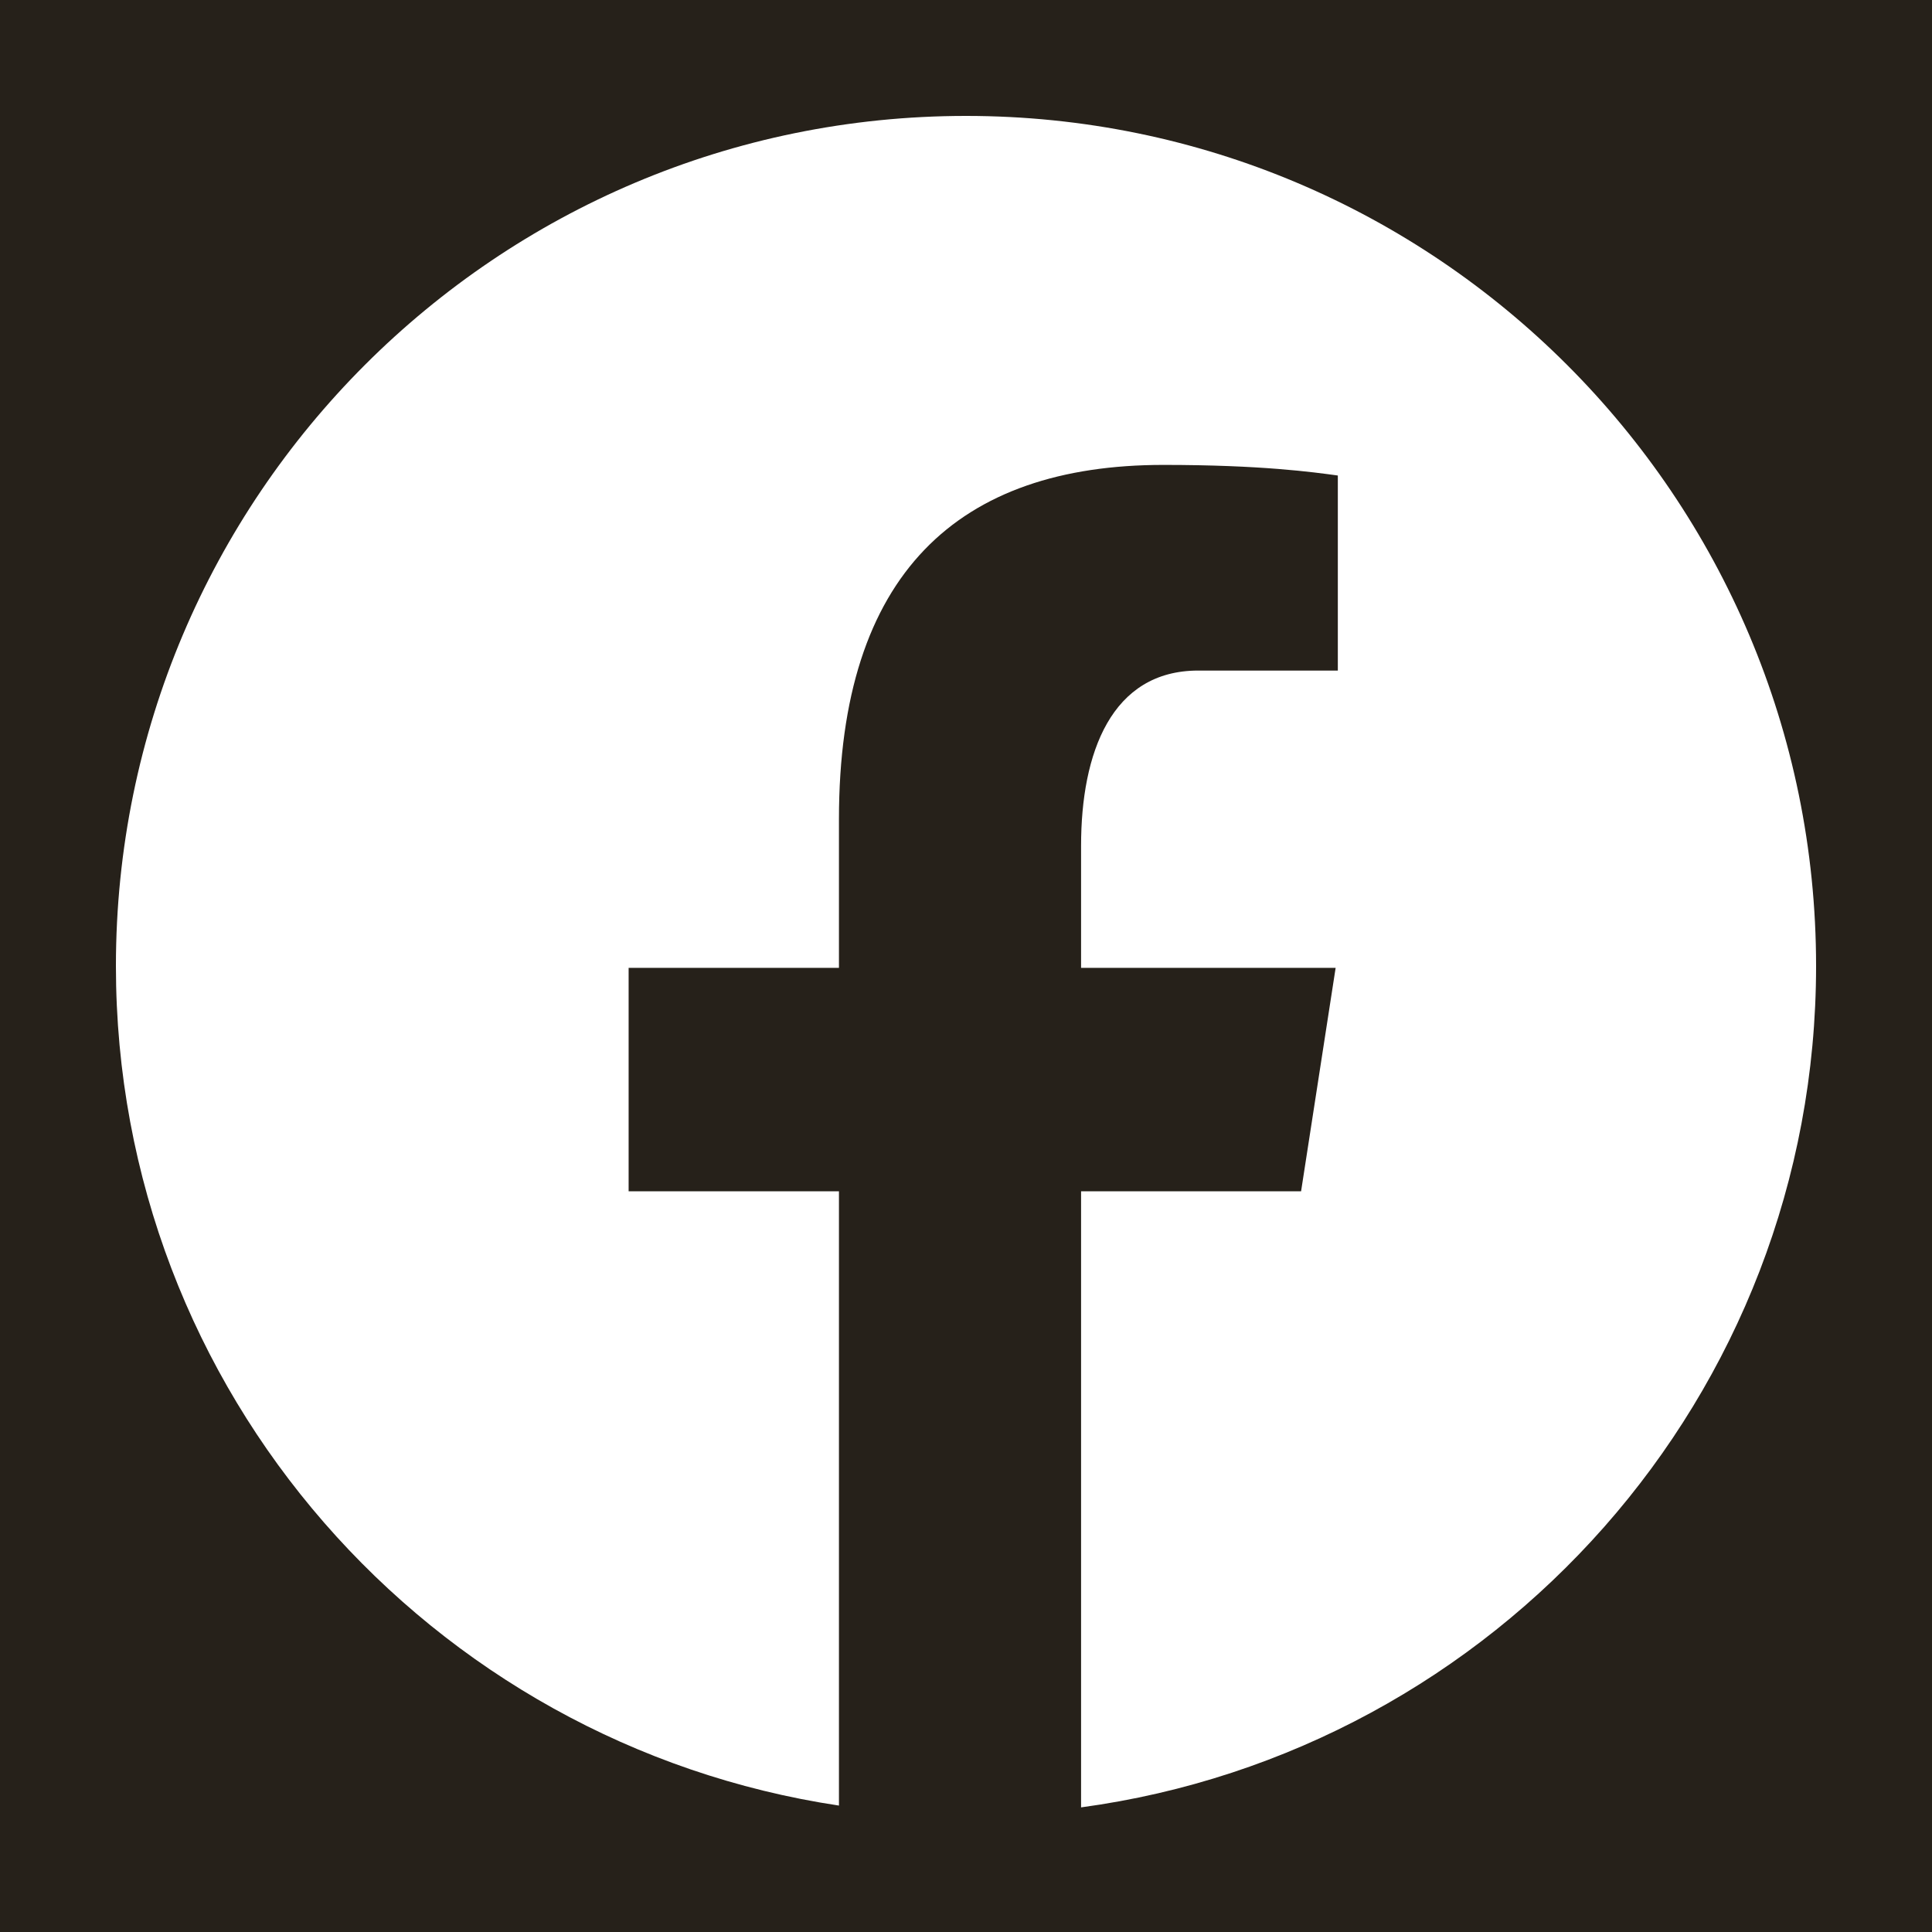 <svg xmlns="http://www.w3.org/2000/svg" xmlns:xlink="http://www.w3.org/1999/xlink" width="500" zoomAndPan="magnify" viewBox="0 0 375 375" height="500" preserveAspectRatio="xMidYMid meet" version="1.0"><rect x="-37.5" width="450" fill="#ffffff" y="-37.5" height="450" fill-opacity="1"/><rect x="-37.5" width="450" fill="#26211a" y="-37.5" height="450" fill-opacity="1"/><path fill="#ffffff" d="M 187.5 22.5 C 96.375 22.5 22.5 96.375 22.5 187.5 C 22.5 270.227 83.438 338.527 162.84 350.461 L 162.84 231.234 L 122.016 231.234 L 122.016 187.859 L 162.84 187.859 L 162.84 159 C 162.84 111.219 186.121 90.238 225.832 90.238 C 244.852 90.238 254.91 91.648 259.672 92.297 L 259.672 130.156 L 232.582 130.156 C 215.723 130.156 209.836 146.137 209.836 164.152 L 209.836 187.859 L 259.246 187.859 L 252.539 231.234 L 209.836 231.234 L 209.836 350.812 C 290.371 339.887 352.5 271.027 352.5 187.5 C 352.5 96.375 278.625 22.5 187.5 22.5 Z M 187.5 22.5 " fill-opacity="1" fill-rule="nonzero"/></svg>